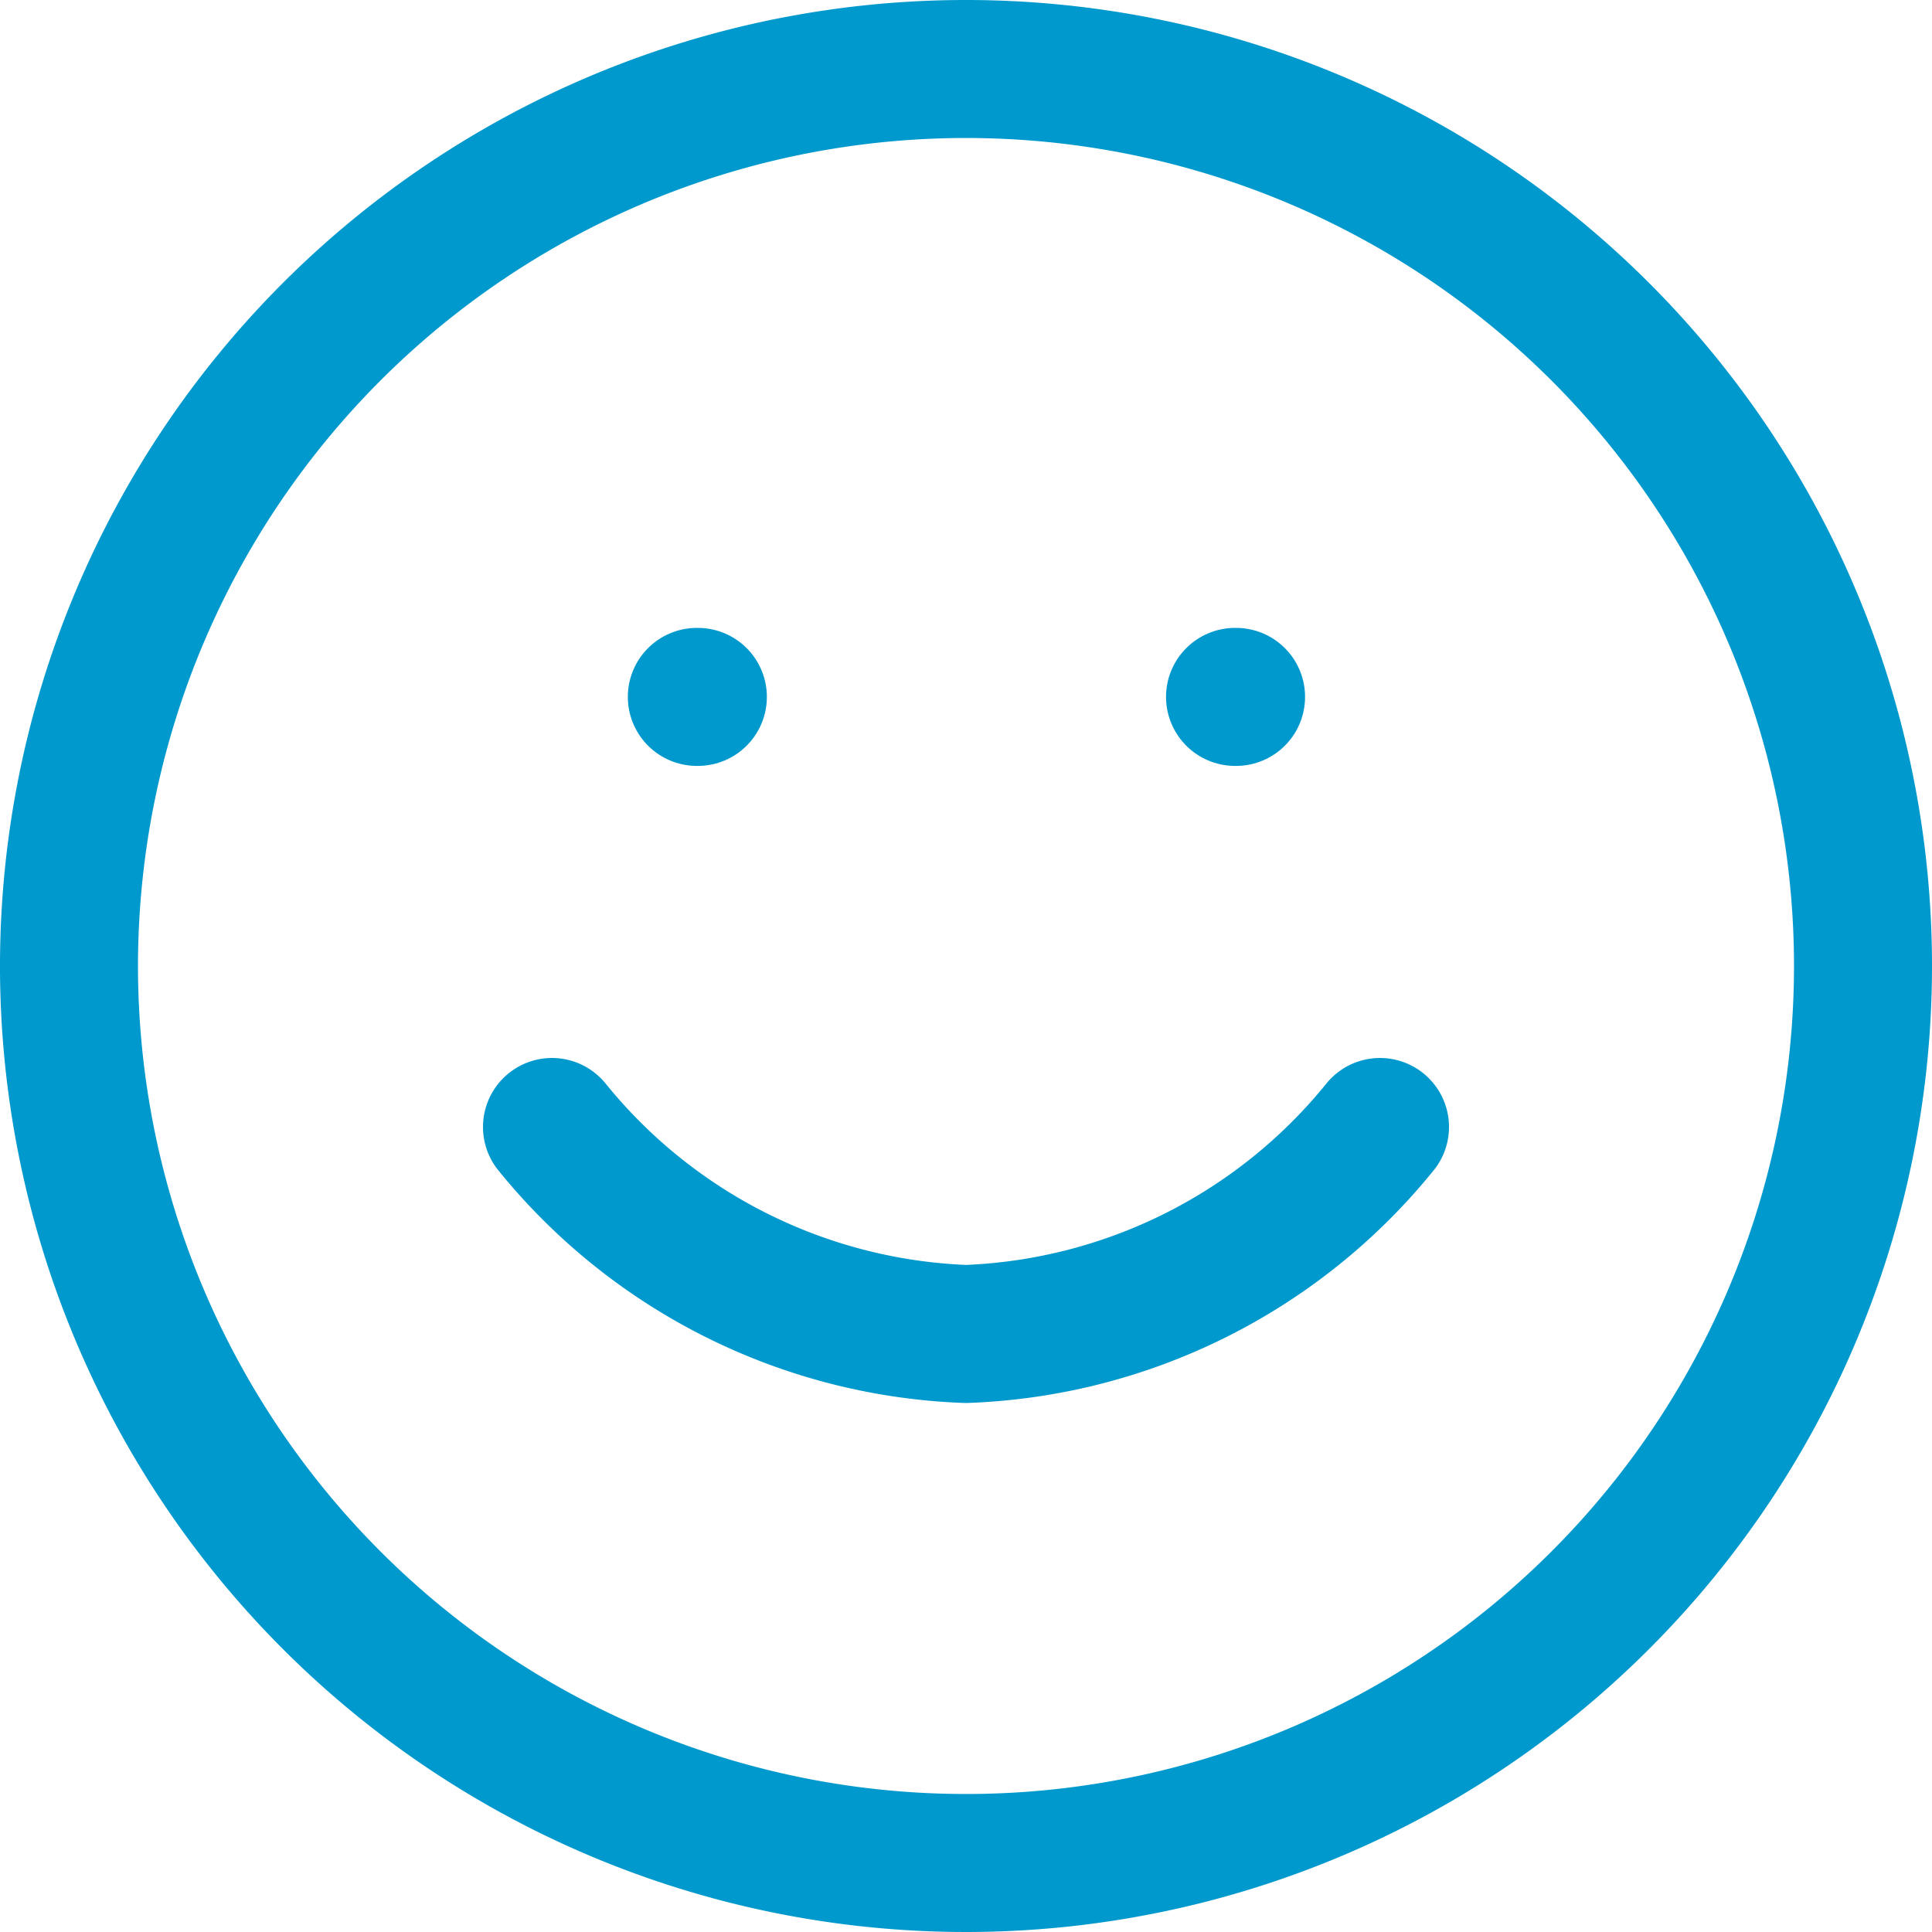 <svg xmlns="http://www.w3.org/2000/svg" width="28" height="28" viewBox="0 0 28 28"><defs><style>.a{fill:none;stroke:#0099cd;stroke-linecap:round;stroke-linejoin:round;stroke-width:2px;}</style></defs><g transform="translate(1 1)"><path class="a" d="M29,16A13,13,0,1,1,16,3,13,13,0,0,1,29,16Z" transform="translate(-3 -3)"/><path class="a" d="M12,21a8.1,8.1,0,0,0,6,3,8.1,8.1,0,0,0,6-3" transform="translate(-5 -5.667)"/><path class="a" d="M13.5,13.5h.015" transform="translate(-4.401 -4.4)"/><path class="a" d="M22.5,13.5h.015" transform="translate(-5.601 -4.4)"/></g></svg>